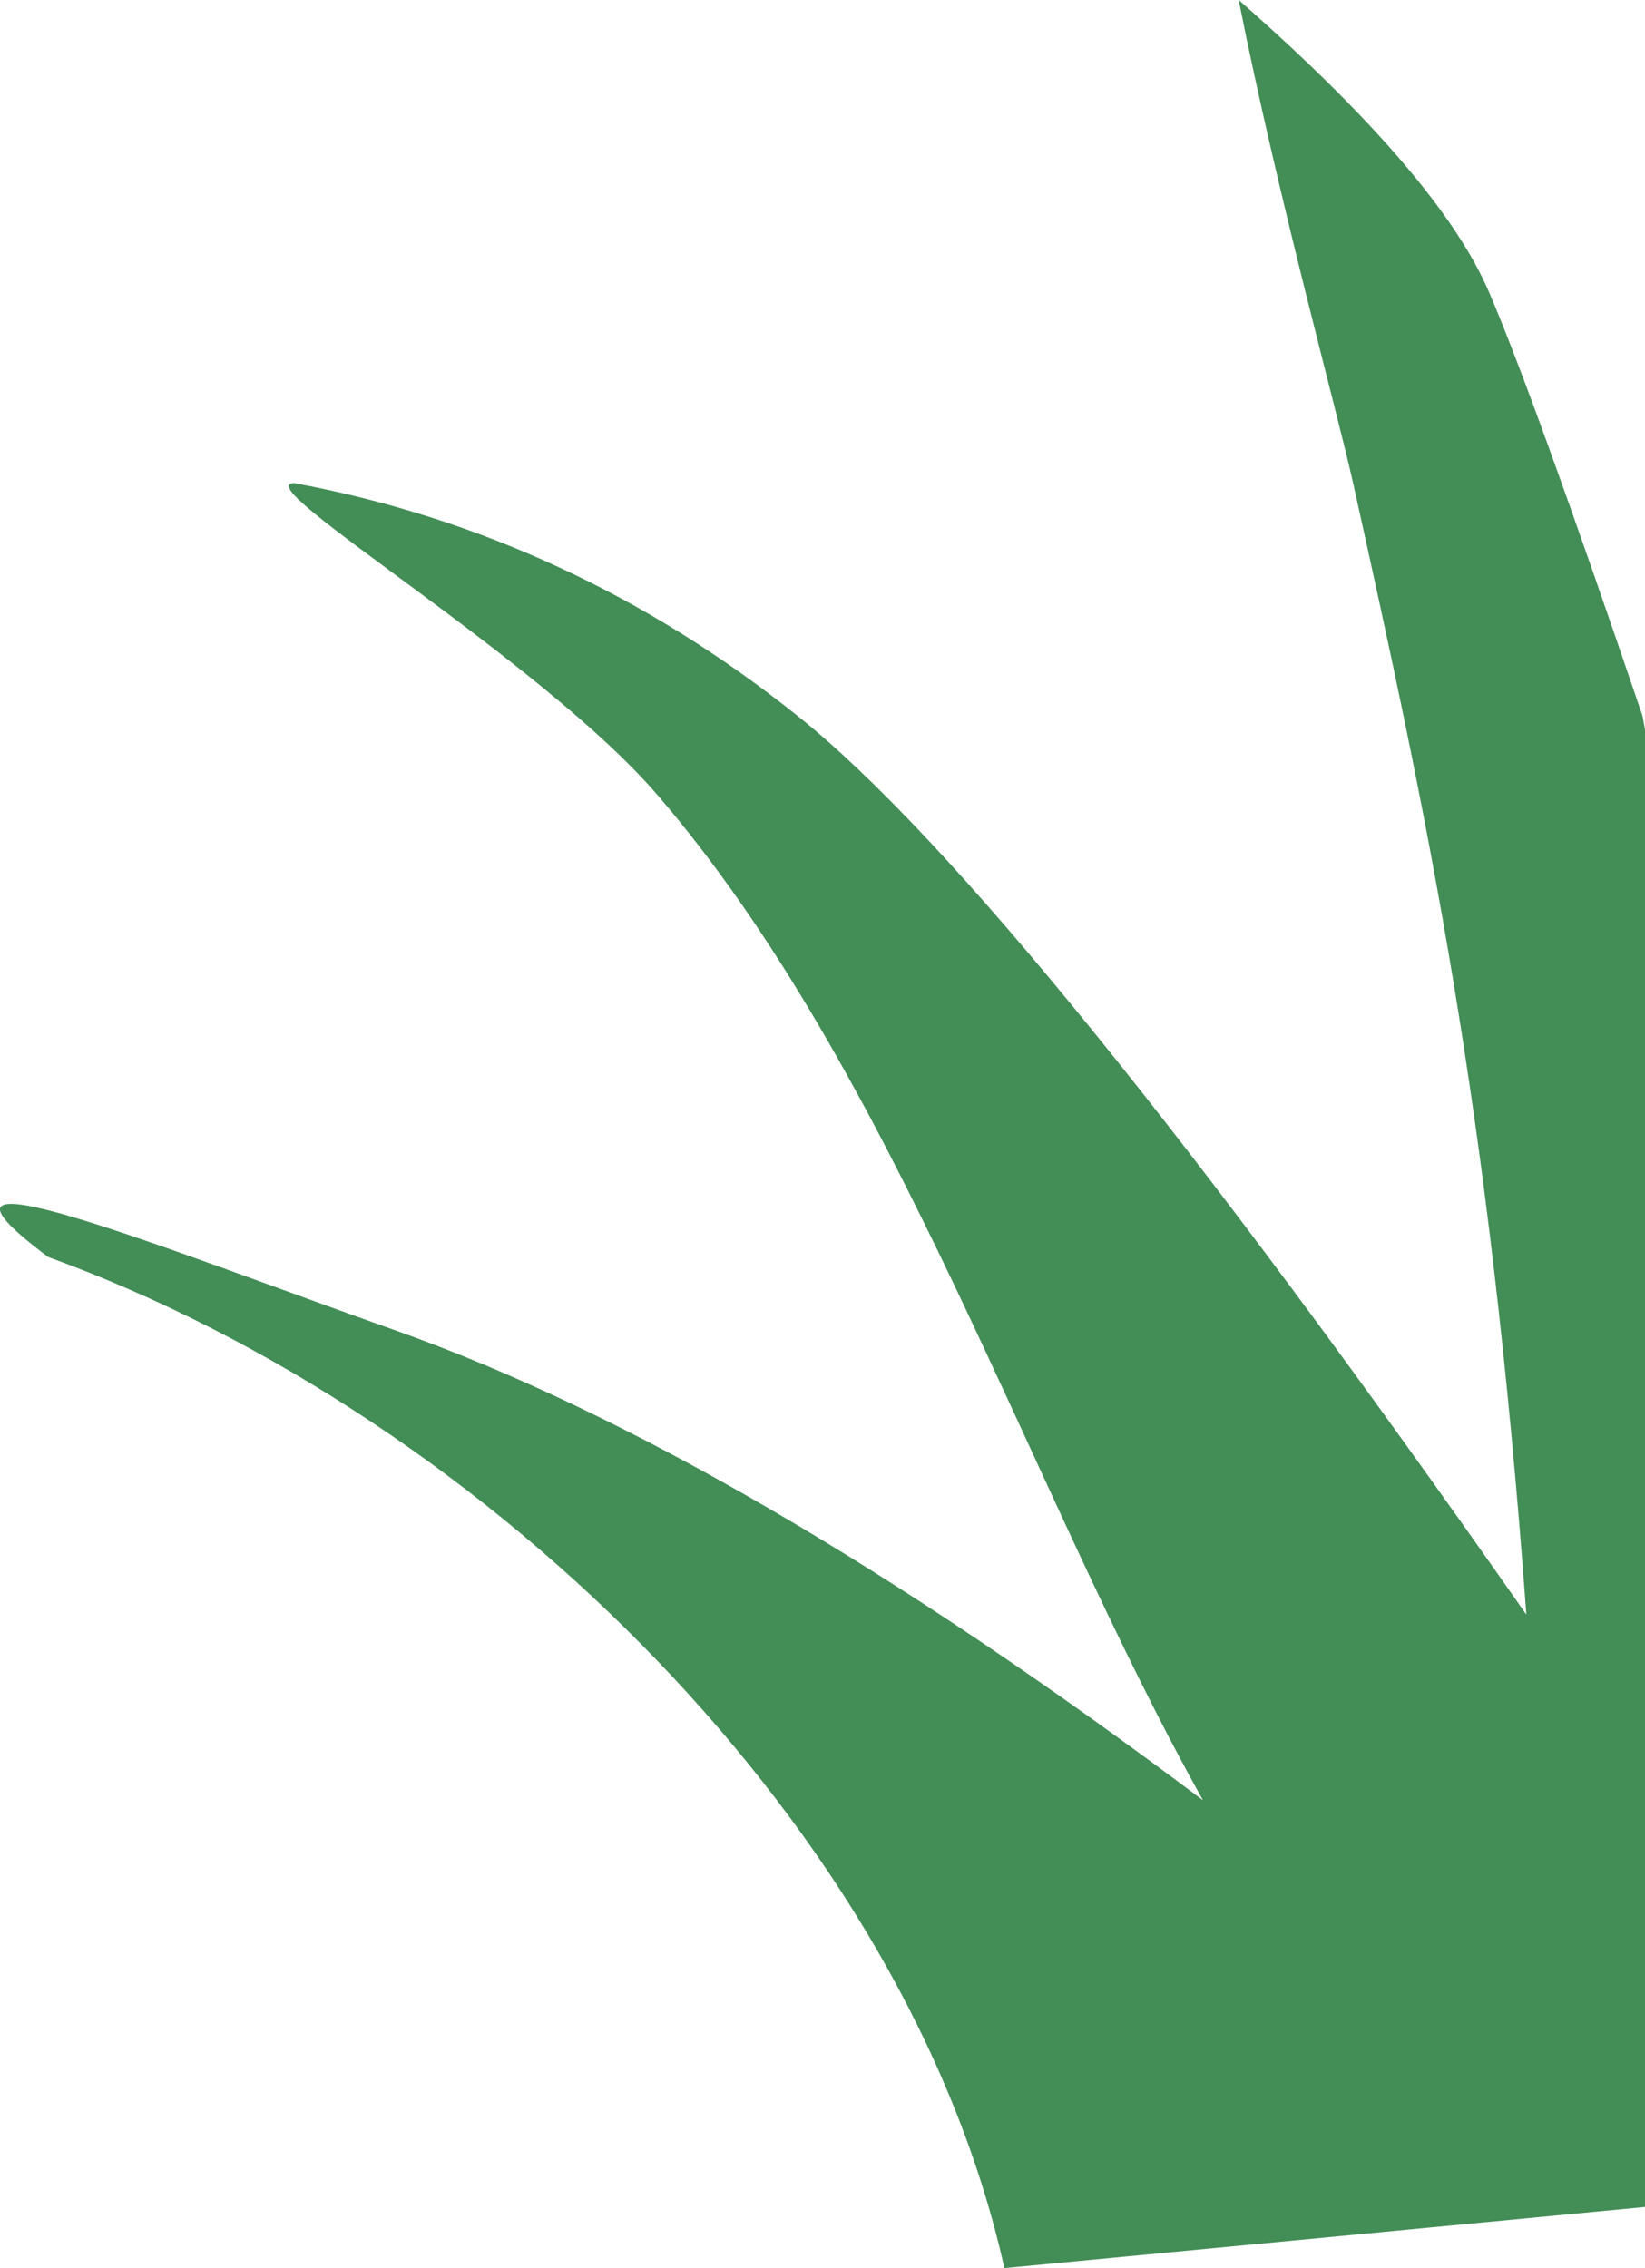 <svg width="362" height="499" viewBox="0 0 362 499" fill="none" xmlns="http://www.w3.org/2000/svg">
<path fill-rule="evenodd" clip-rule="evenodd" d="M221.021 499C199.781 403.396 108.437 312.094 10.604 276.549C-25.056 249.858 36.536 274.808 87.103 292.726C137.669 310.644 196.881 345.096 264.74 396.084C226.634 328.085 196.977 235.696 144.679 174.9C118.975 145.02 53.946 106.4 64.743 106.283C105.307 113.822 142.218 130.883 175.476 157.466C208.735 184.048 262.207 249.97 335.891 355.232C327.675 242.786 314.066 179.686 297.765 106.283C294.242 90.414 281.299 43.733 272.585 0C301.98 25.779 320.344 47.199 327.675 64.262C334.274 79.622 345.528 110.69 361.437 157.466L397.521 350.368C451.257 196.481 529.021 115.12 630.813 106.283C676.747 102.296 704.476 106.714 714 119.538C652.865 126.379 602.49 148.054 562.874 184.562C523.259 221.07 485.059 286.567 448.277 381.053C504.931 320.13 549.518 285.296 582.036 276.549C614.554 267.803 648.819 270.214 684.832 283.783C630.266 302.441 596.001 316.507 582.036 325.982C543.602 352.056 497.004 411.656 495.274 425.756C492.602 447.542 492.602 422.066 495.274 472.844L221.021 499Z" fill="#438D57"/>
</svg>
